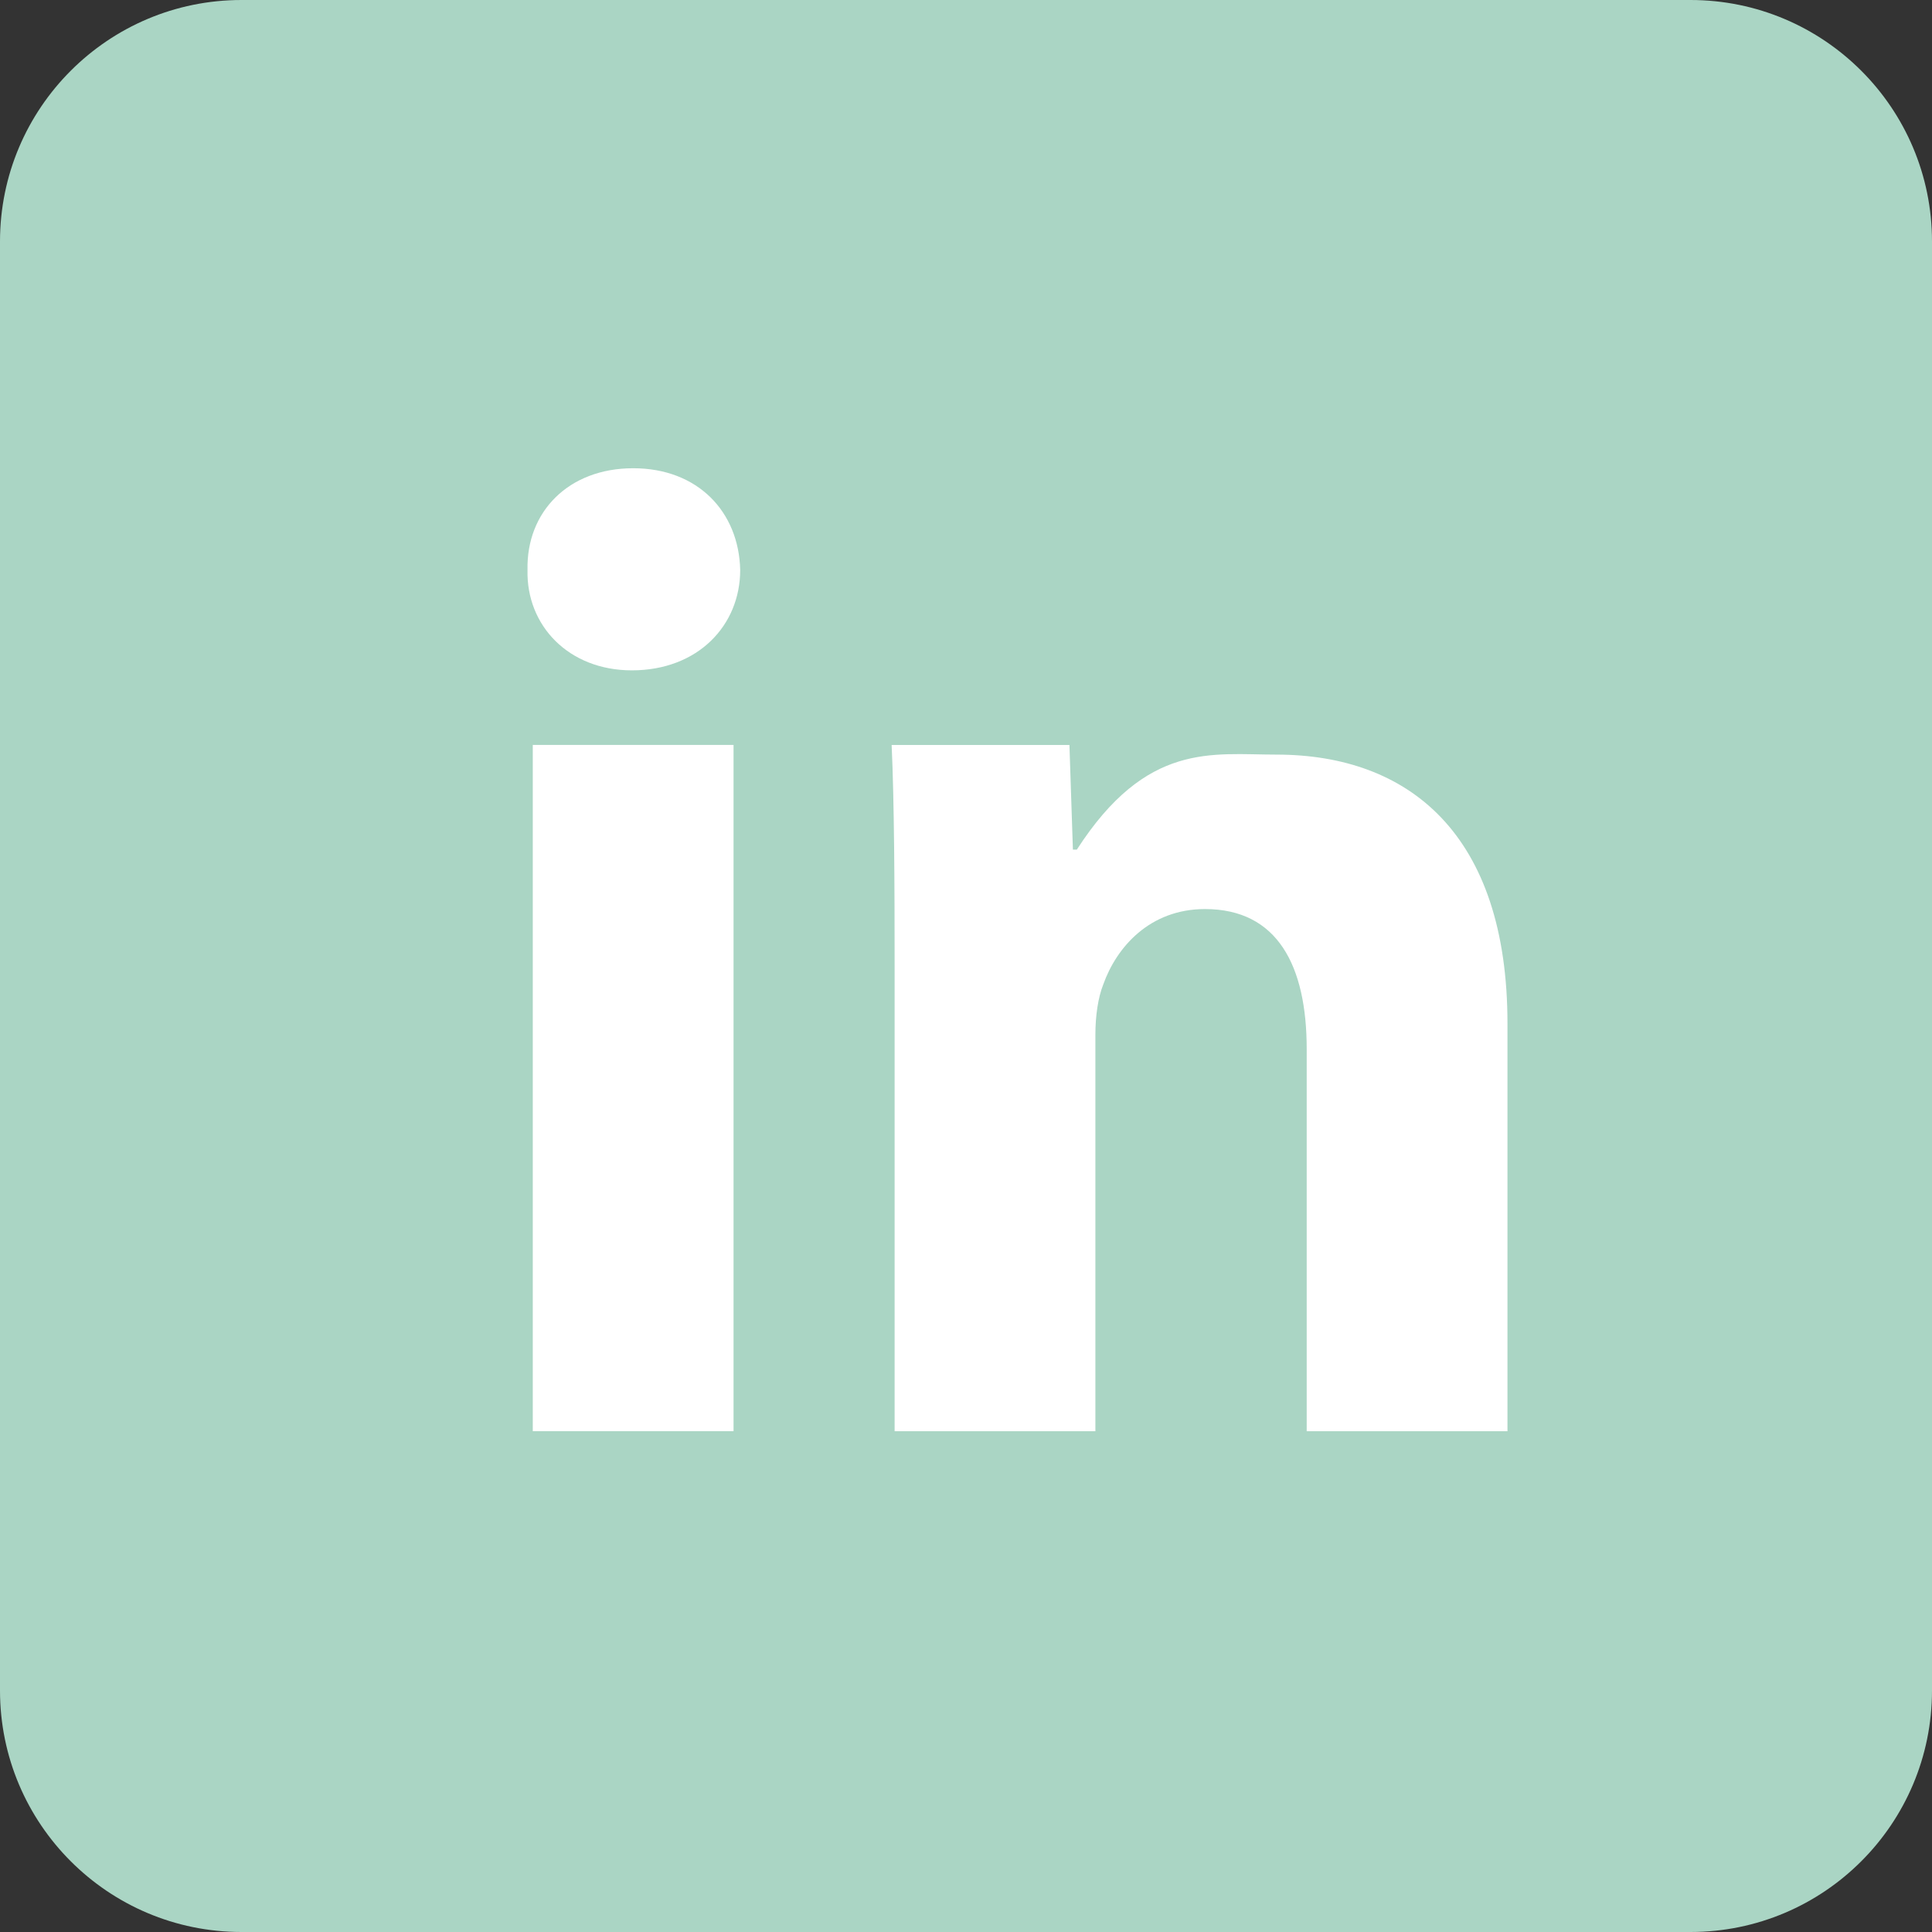 <?xml version="1.0" encoding="utf-8"?>
<!-- Generator: Adobe Illustrator 14.0.0, SVG Export Plug-In . SVG Version: 6.00 Build 43363)  -->
<!DOCTYPE svg PUBLIC "-//W3C//DTD SVG 1.1//EN" "http://www.w3.org/Graphics/SVG/1.1/DTD/svg11.dtd">
<svg version="1.1" id="Icon" xmlns="http://www.w3.org/2000/svg" xmlns:xlink="http://www.w3.org/1999/xlink" x="0px" y="0px"
	 width="72px" height="72px" viewBox="0 0 72 72" enable-background="new 0 0 72 72" xml:space="preserve">
<rect x="0" y="0" width="72" height="72" fill="#333333" stroke="none"/>
<path fill="#AAD5C4" d="M72,63c0,4.971-4.029,9-9,9H9c-4.97,0-9-4.029-9-9V9c0-4.97,4.03-9,9-9h54c4.971,0,9,4.03,9,9V63z"/>
<g>
	<g>
		<path fill="#FFFFFF" d="M23.597,17.45c-2.412,0-3.987,1.625-3.938,3.791c-0.05,2.067,1.527,3.741,3.889,3.741
			c2.461,0,4.037-1.674,4.037-3.741C27.536,19.074,26.008,17.45,23.597,17.45z M19.855,53.336h7.482V27.762h-7.482V53.336z
			 M47.568,28.122c-2.395,0-4.834-0.494-7.437,3.54h-0.147l-0.129-3.898h-6.626c0.098,2.116,0.111,5.277,0.111,8.28v17.293h7.482
			v-14.78c0-0.688,0.098-1.379,0.295-1.873c0.49-1.376,1.723-2.806,3.79-2.806c2.706,0,3.79,2.117,3.79,5.218v14.241h7.482V38.158
			C56.184,31.069,52.488,28.122,47.568,28.122z"/>
	</g>
</g>
</svg>
